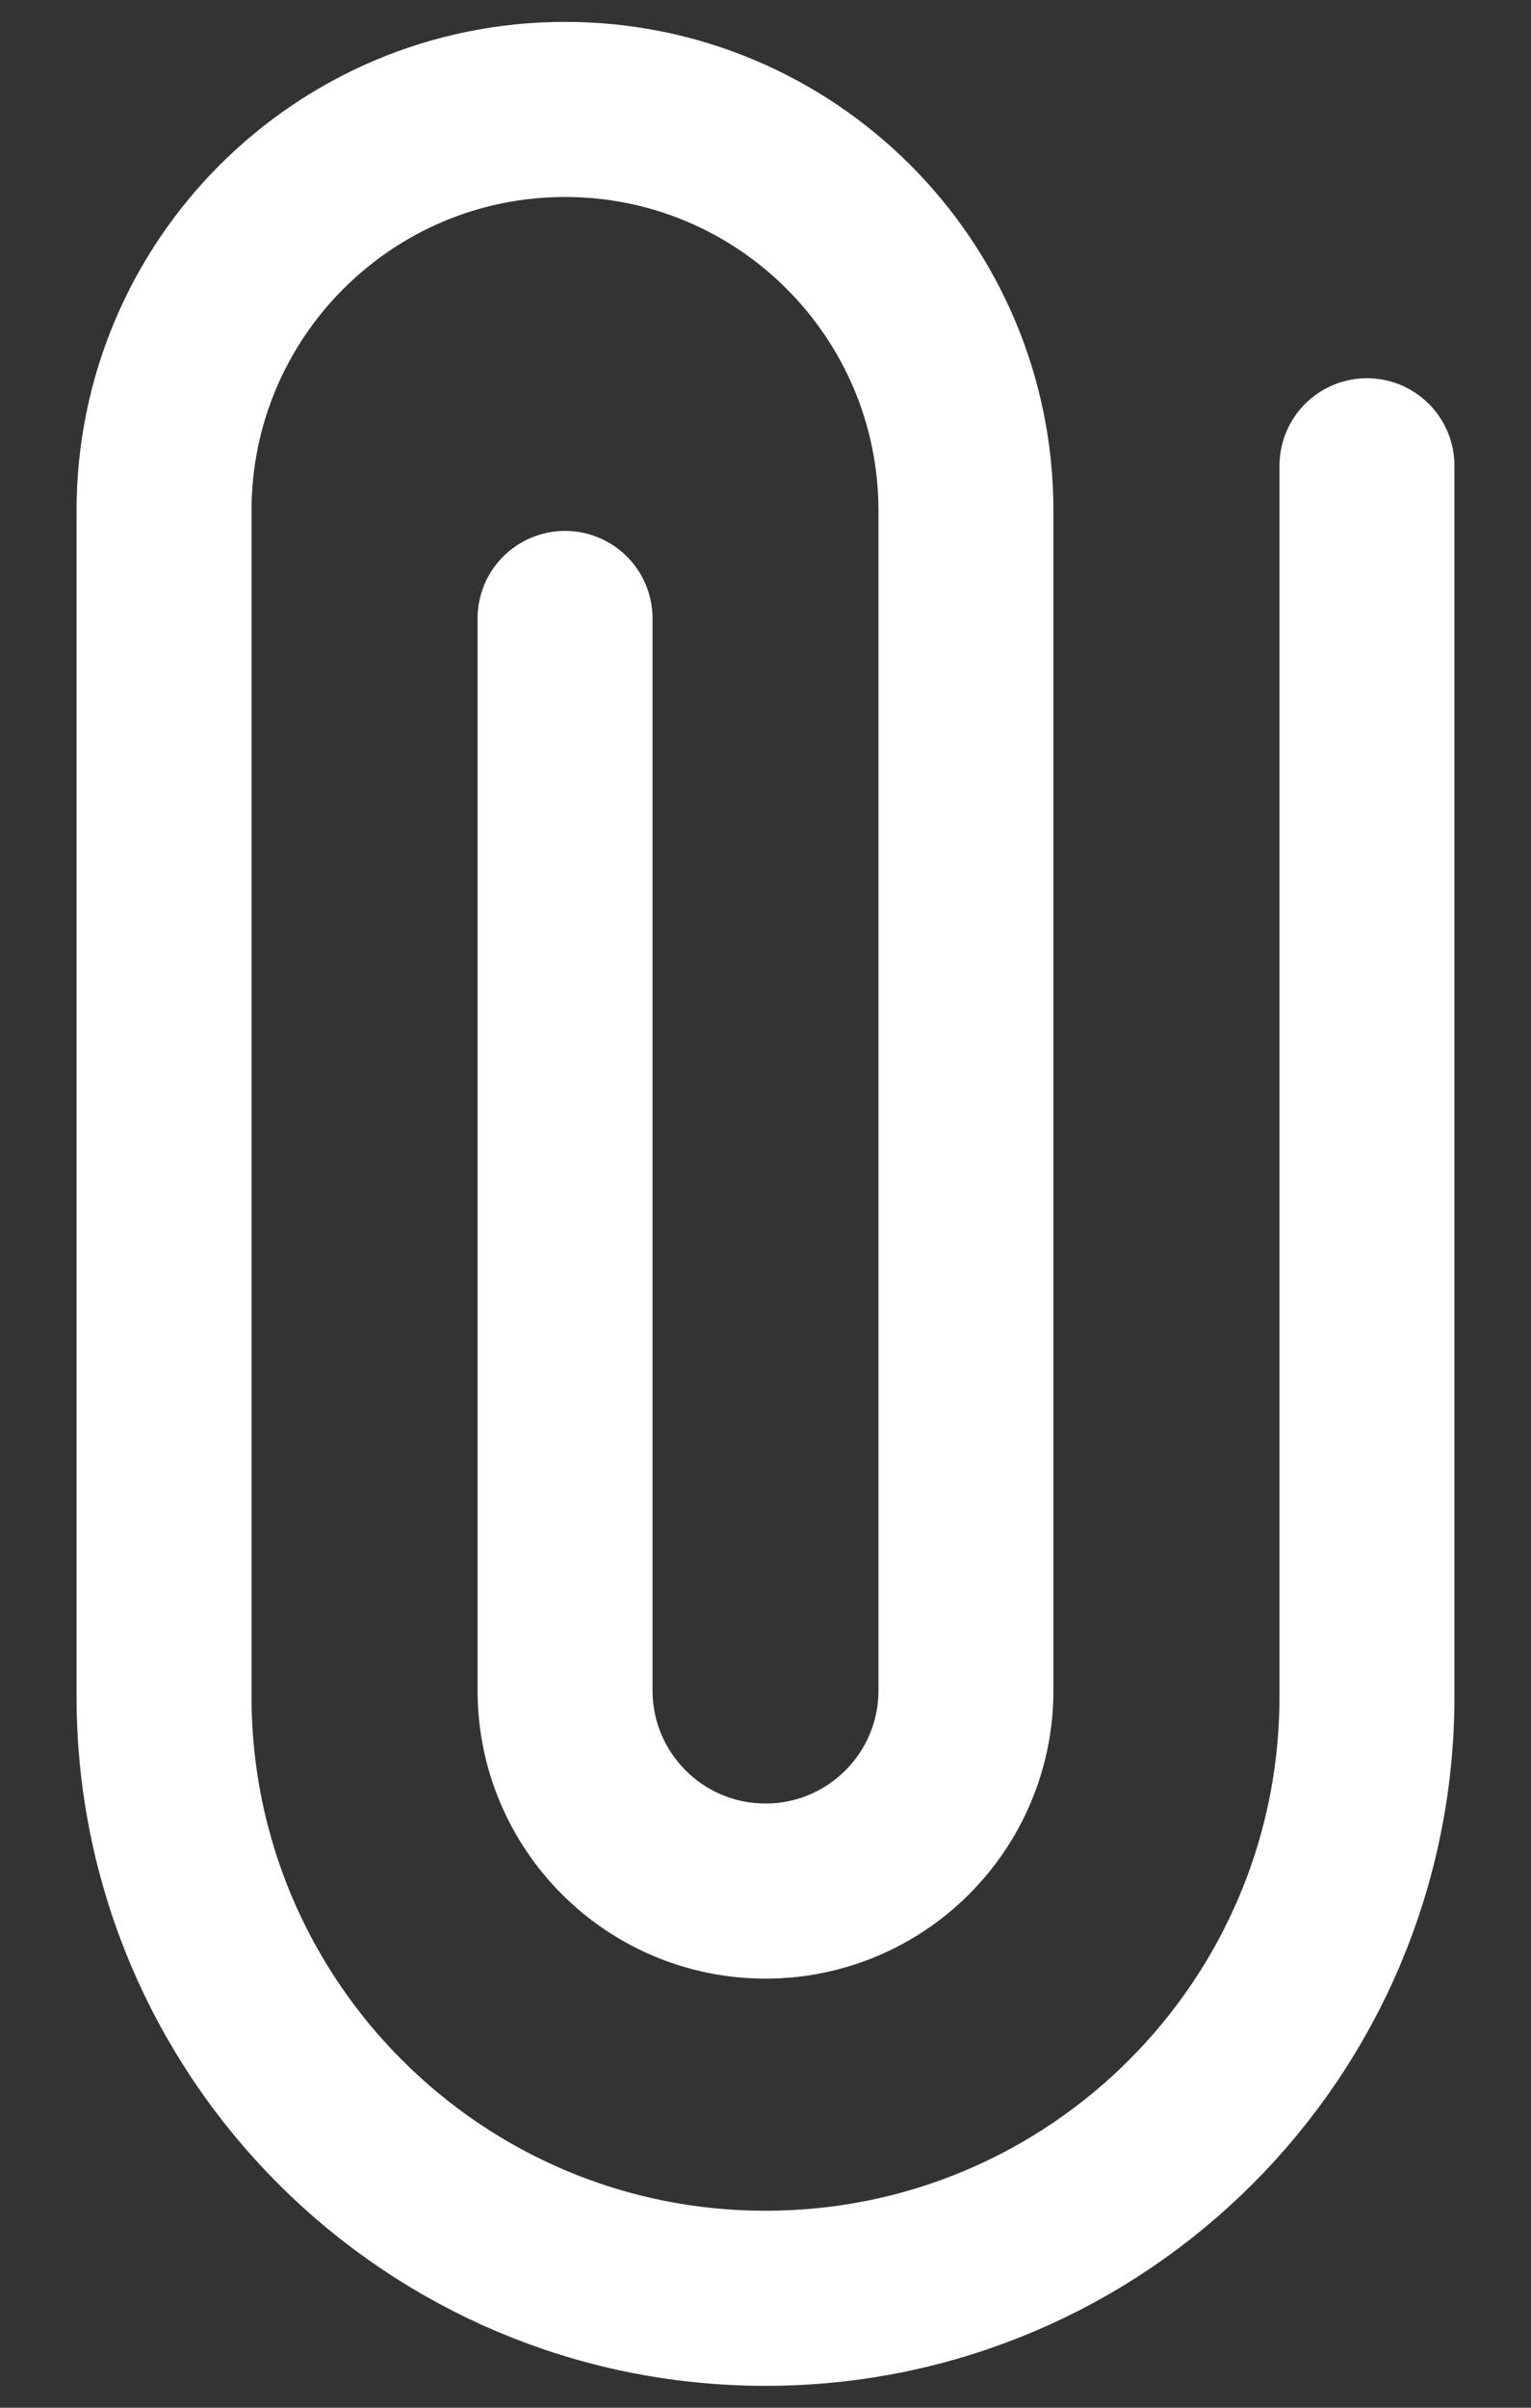 <svg width="14" height="22" viewBox="0 0 14 22" fill="none" xmlns="http://www.w3.org/2000/svg">
<rect x="0" y="0" width="14" height="22" fill="#333333" stroke="none"/>
<path d="M12.5 4.256V15.5C12.5 18.538 10.038 21 7 21C3.962 21 1.5 18.538 1.5 15.5V4.667C1.5 2.642 3.142 1 5.167 1C7.192 1 8.833 2.642 8.833 4.667V15.446C8.833 16.458 8.013 17.279 7 17.279C5.987 17.279 5.167 16.458 5.167 15.446V5.651" stroke="white" stroke-width="1.6" stroke-linecap="round" stroke-linejoin="round"/>
</svg>
